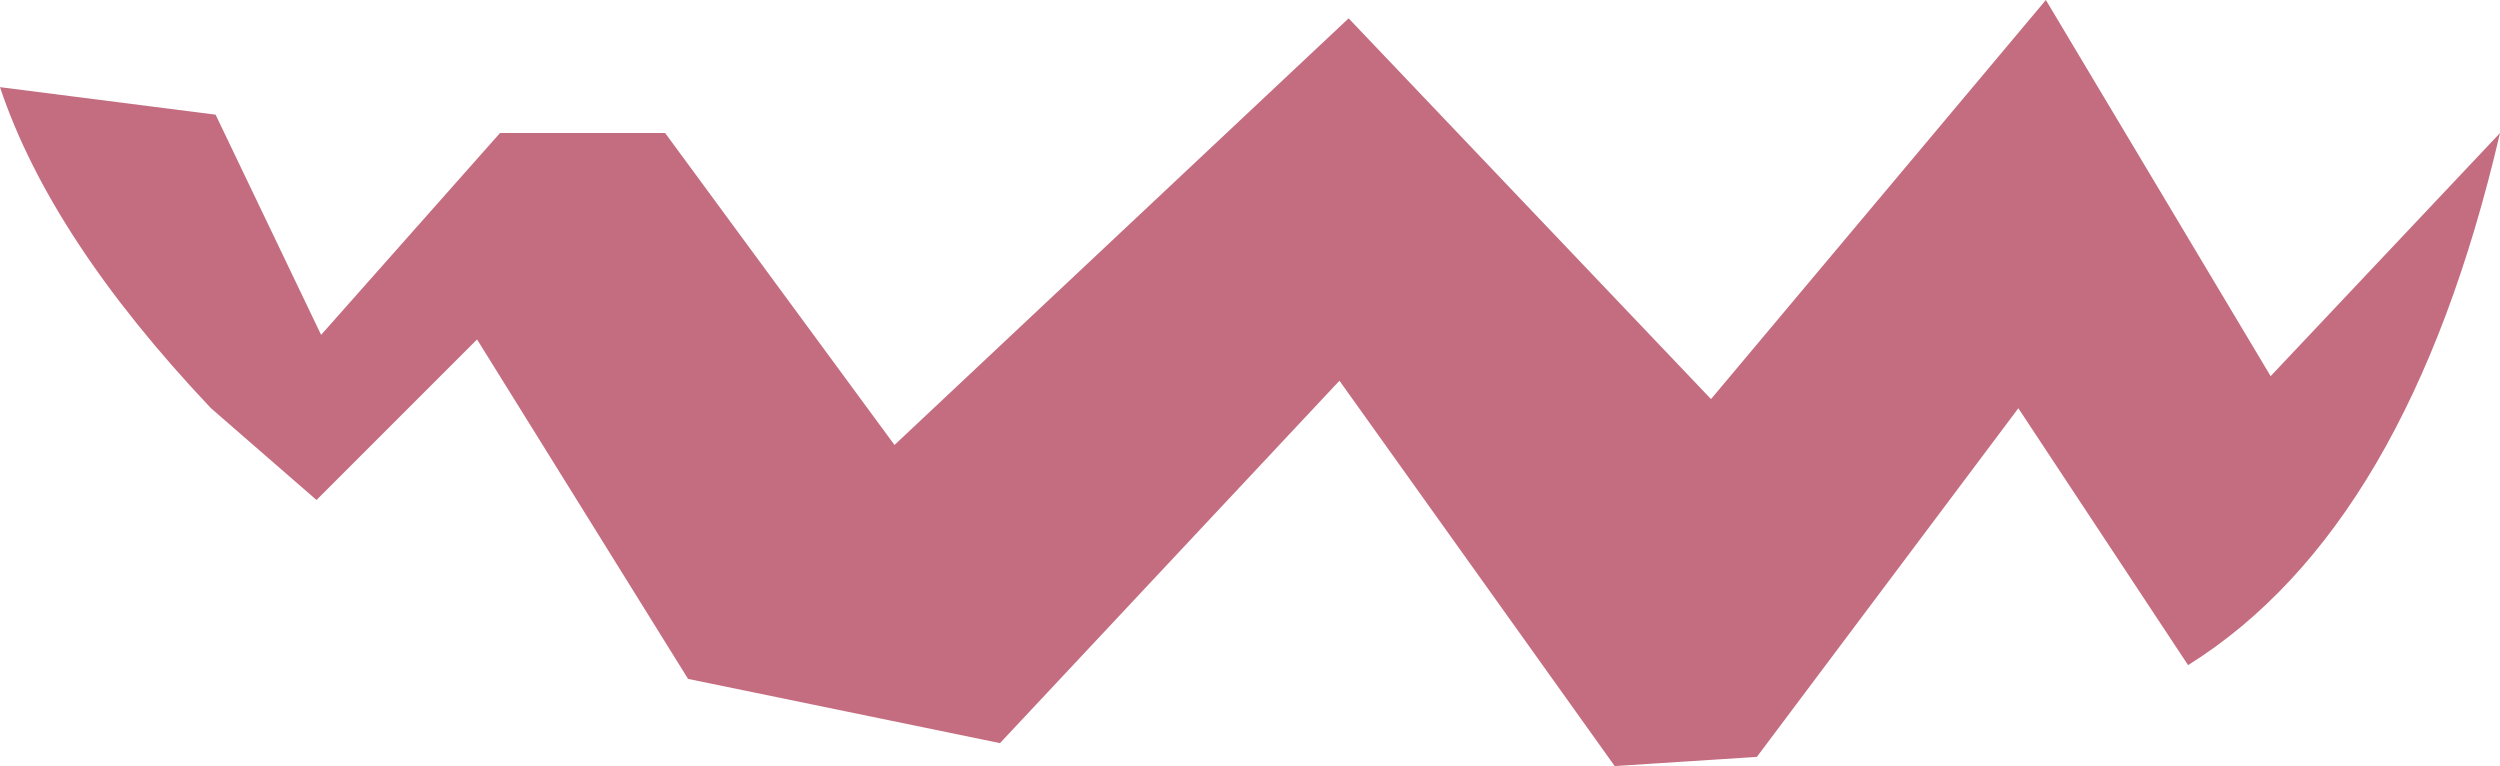 <?xml version="1.0" encoding="UTF-8" standalone="no"?>
<svg xmlns:xlink="http://www.w3.org/1999/xlink" height="8.35px" width="27.25px" xmlns="http://www.w3.org/2000/svg">
  <g transform="matrix(1.0, 0.0, 0.0, 1.0, 13.65, 4.2)">
    <path d="M-6.4 -2.75 L-3.9 0.65 1.05 -4.0 5.0 0.15 8.65 -4.2 11.1 -0.1 13.6 -2.75 Q12.6 1.55 10.2 3.05 L8.35 0.25 5.5 4.05 3.95 4.15 0.95 -0.05 -2.75 3.9 -6.15 3.2 -8.45 -0.5 -10.2 1.25 -11.35 0.25 Q-13.1 -1.6 -13.65 -3.25 L-11.3 -2.95 -10.15 -0.55 -8.2 -2.75 -6.4 -2.75" fill="#c46d80" fill-rule="evenodd" stroke="none"/>
  </g>
</svg>
